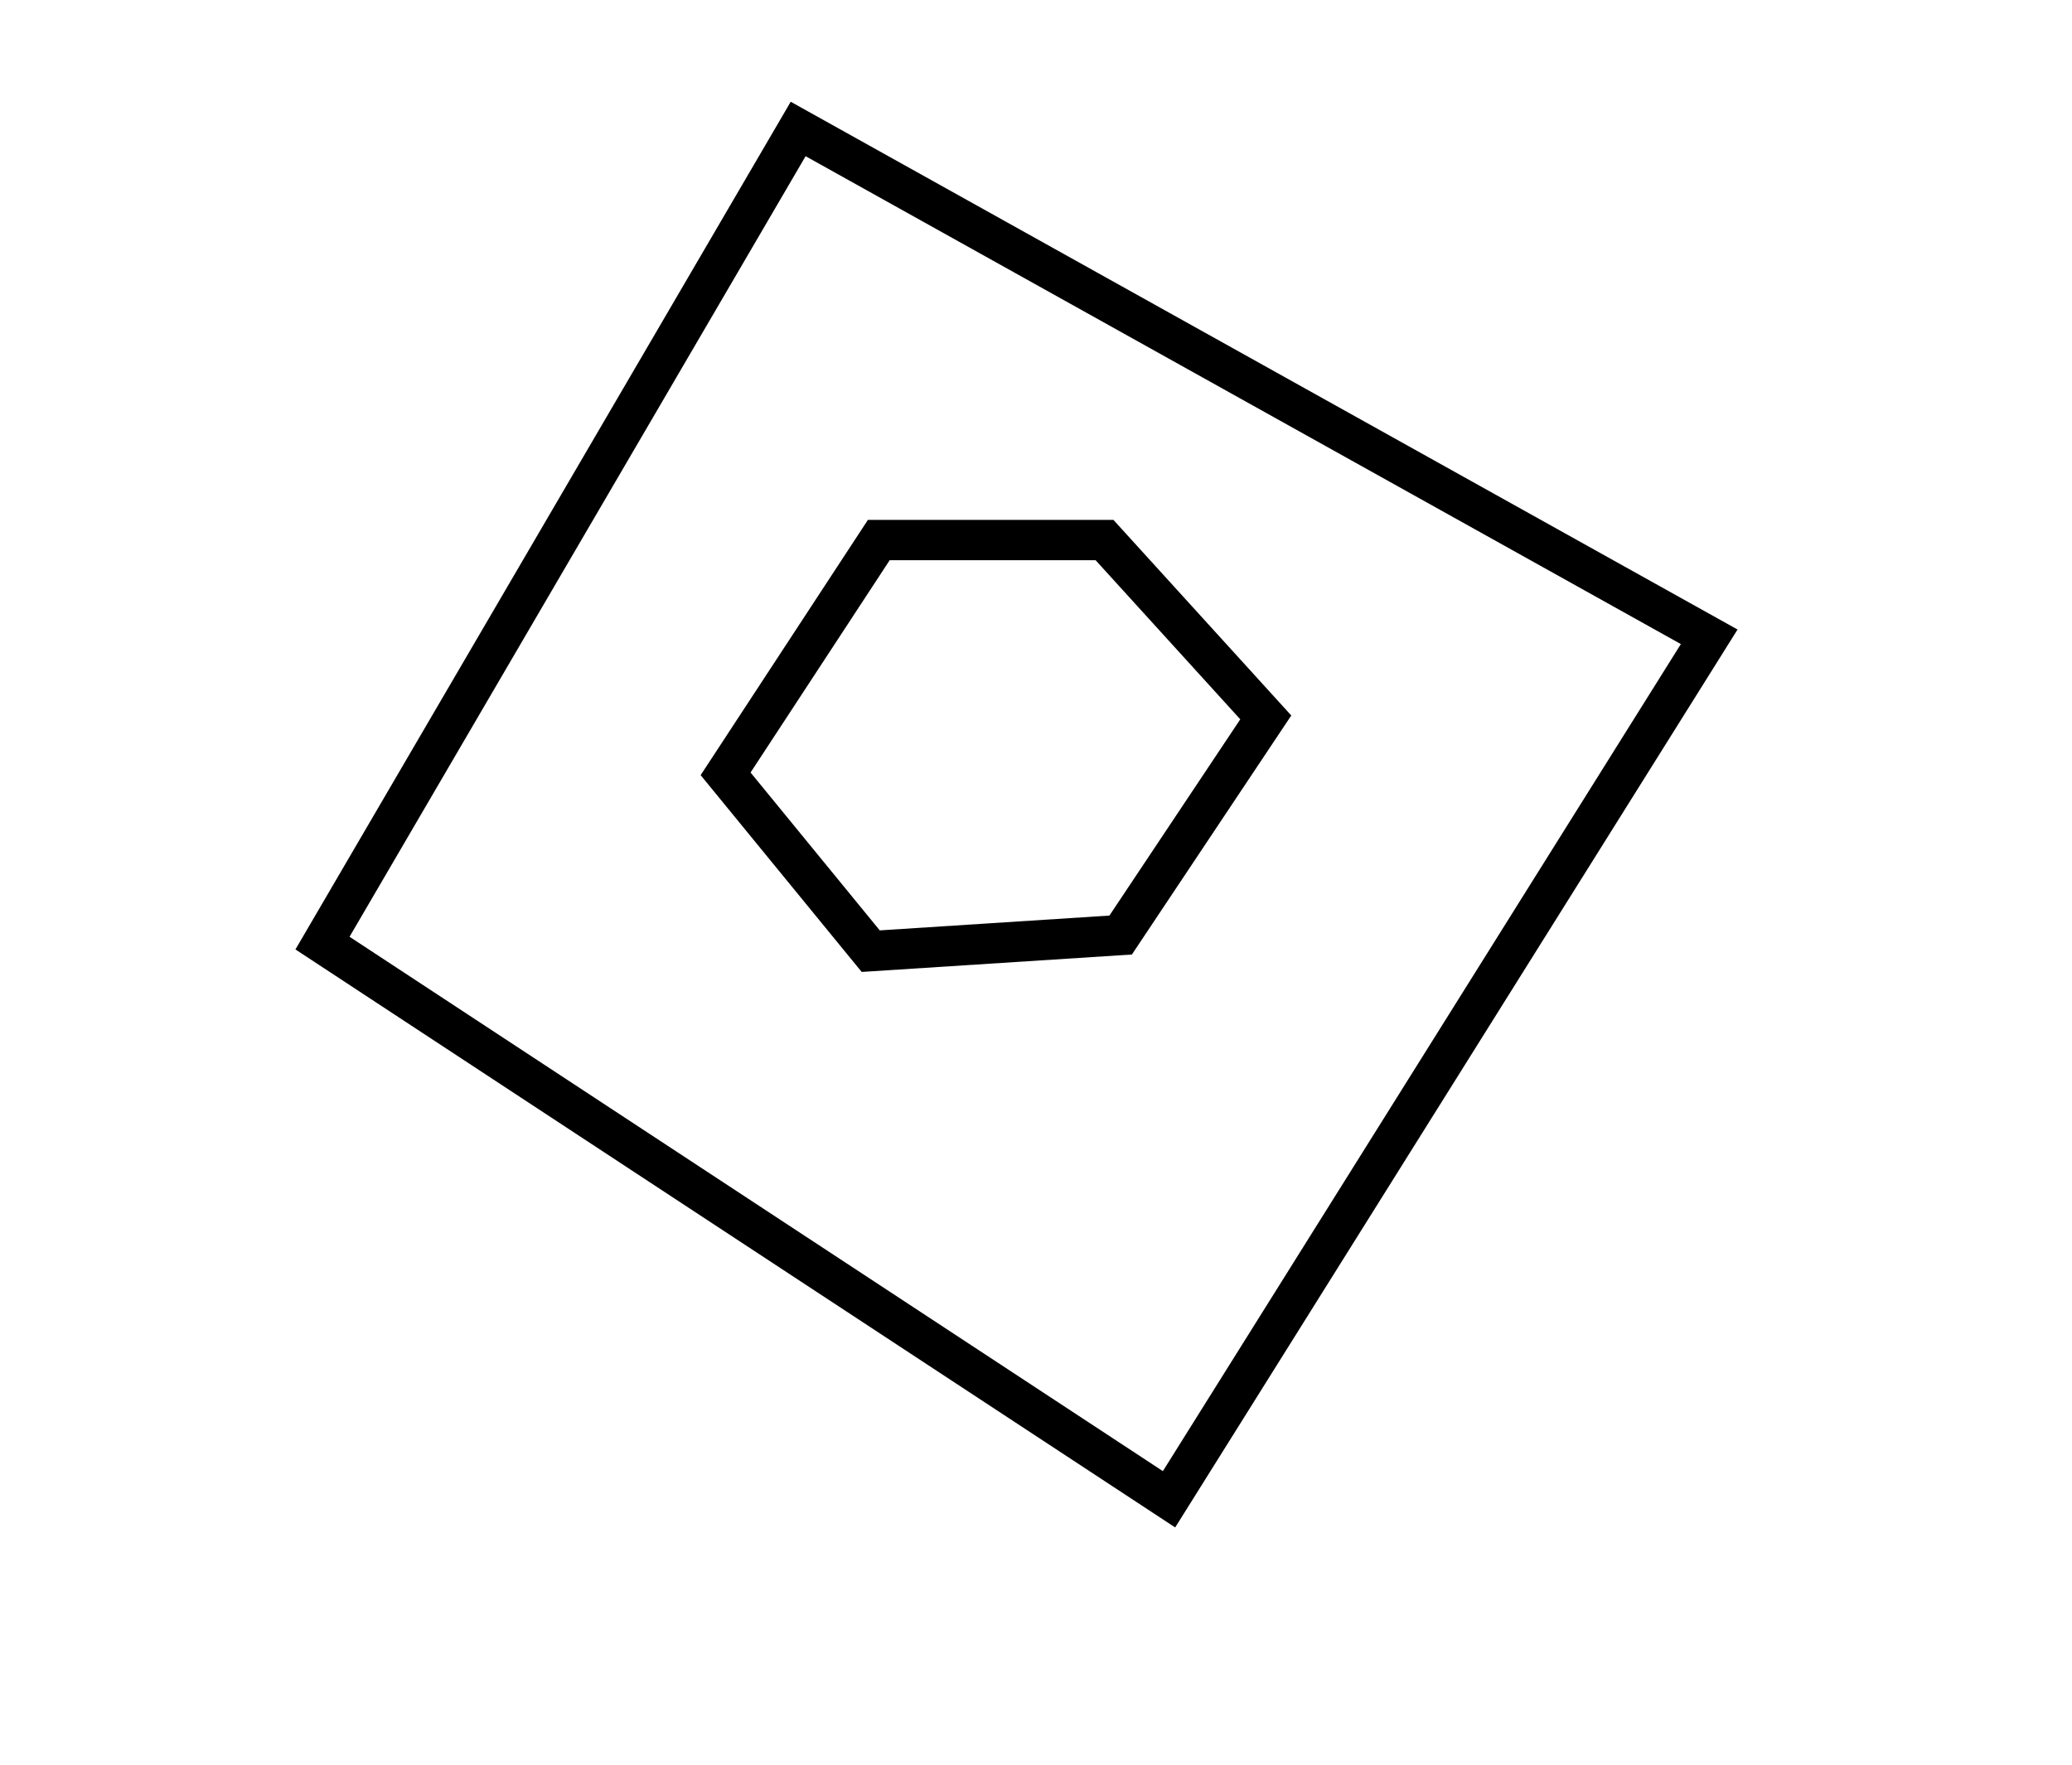 <?xml version="1.0" encoding="utf-8" ?>
<svg baseProfile="full" height="219" version="1.1" width="257" xmlns="http://www.w3.org/2000/svg" xmlns:ev="http://www.w3.org/2001/xml-events" xmlns:xlink="http://www.w3.org/1999/xlink"><defs /><rect fill="white" height="219" width="257" x="0" y="0" /><path d="M 109,67 L 90,96 L 108,118 L 139,116 L 157,89 L 137,67 Z" fill="none" stroke="black" stroke-width="5" /><path d="M 99,16 L 40,117 L 145,186 L 212,79 Z" fill="none" stroke="black" stroke-width="5" /></svg>
